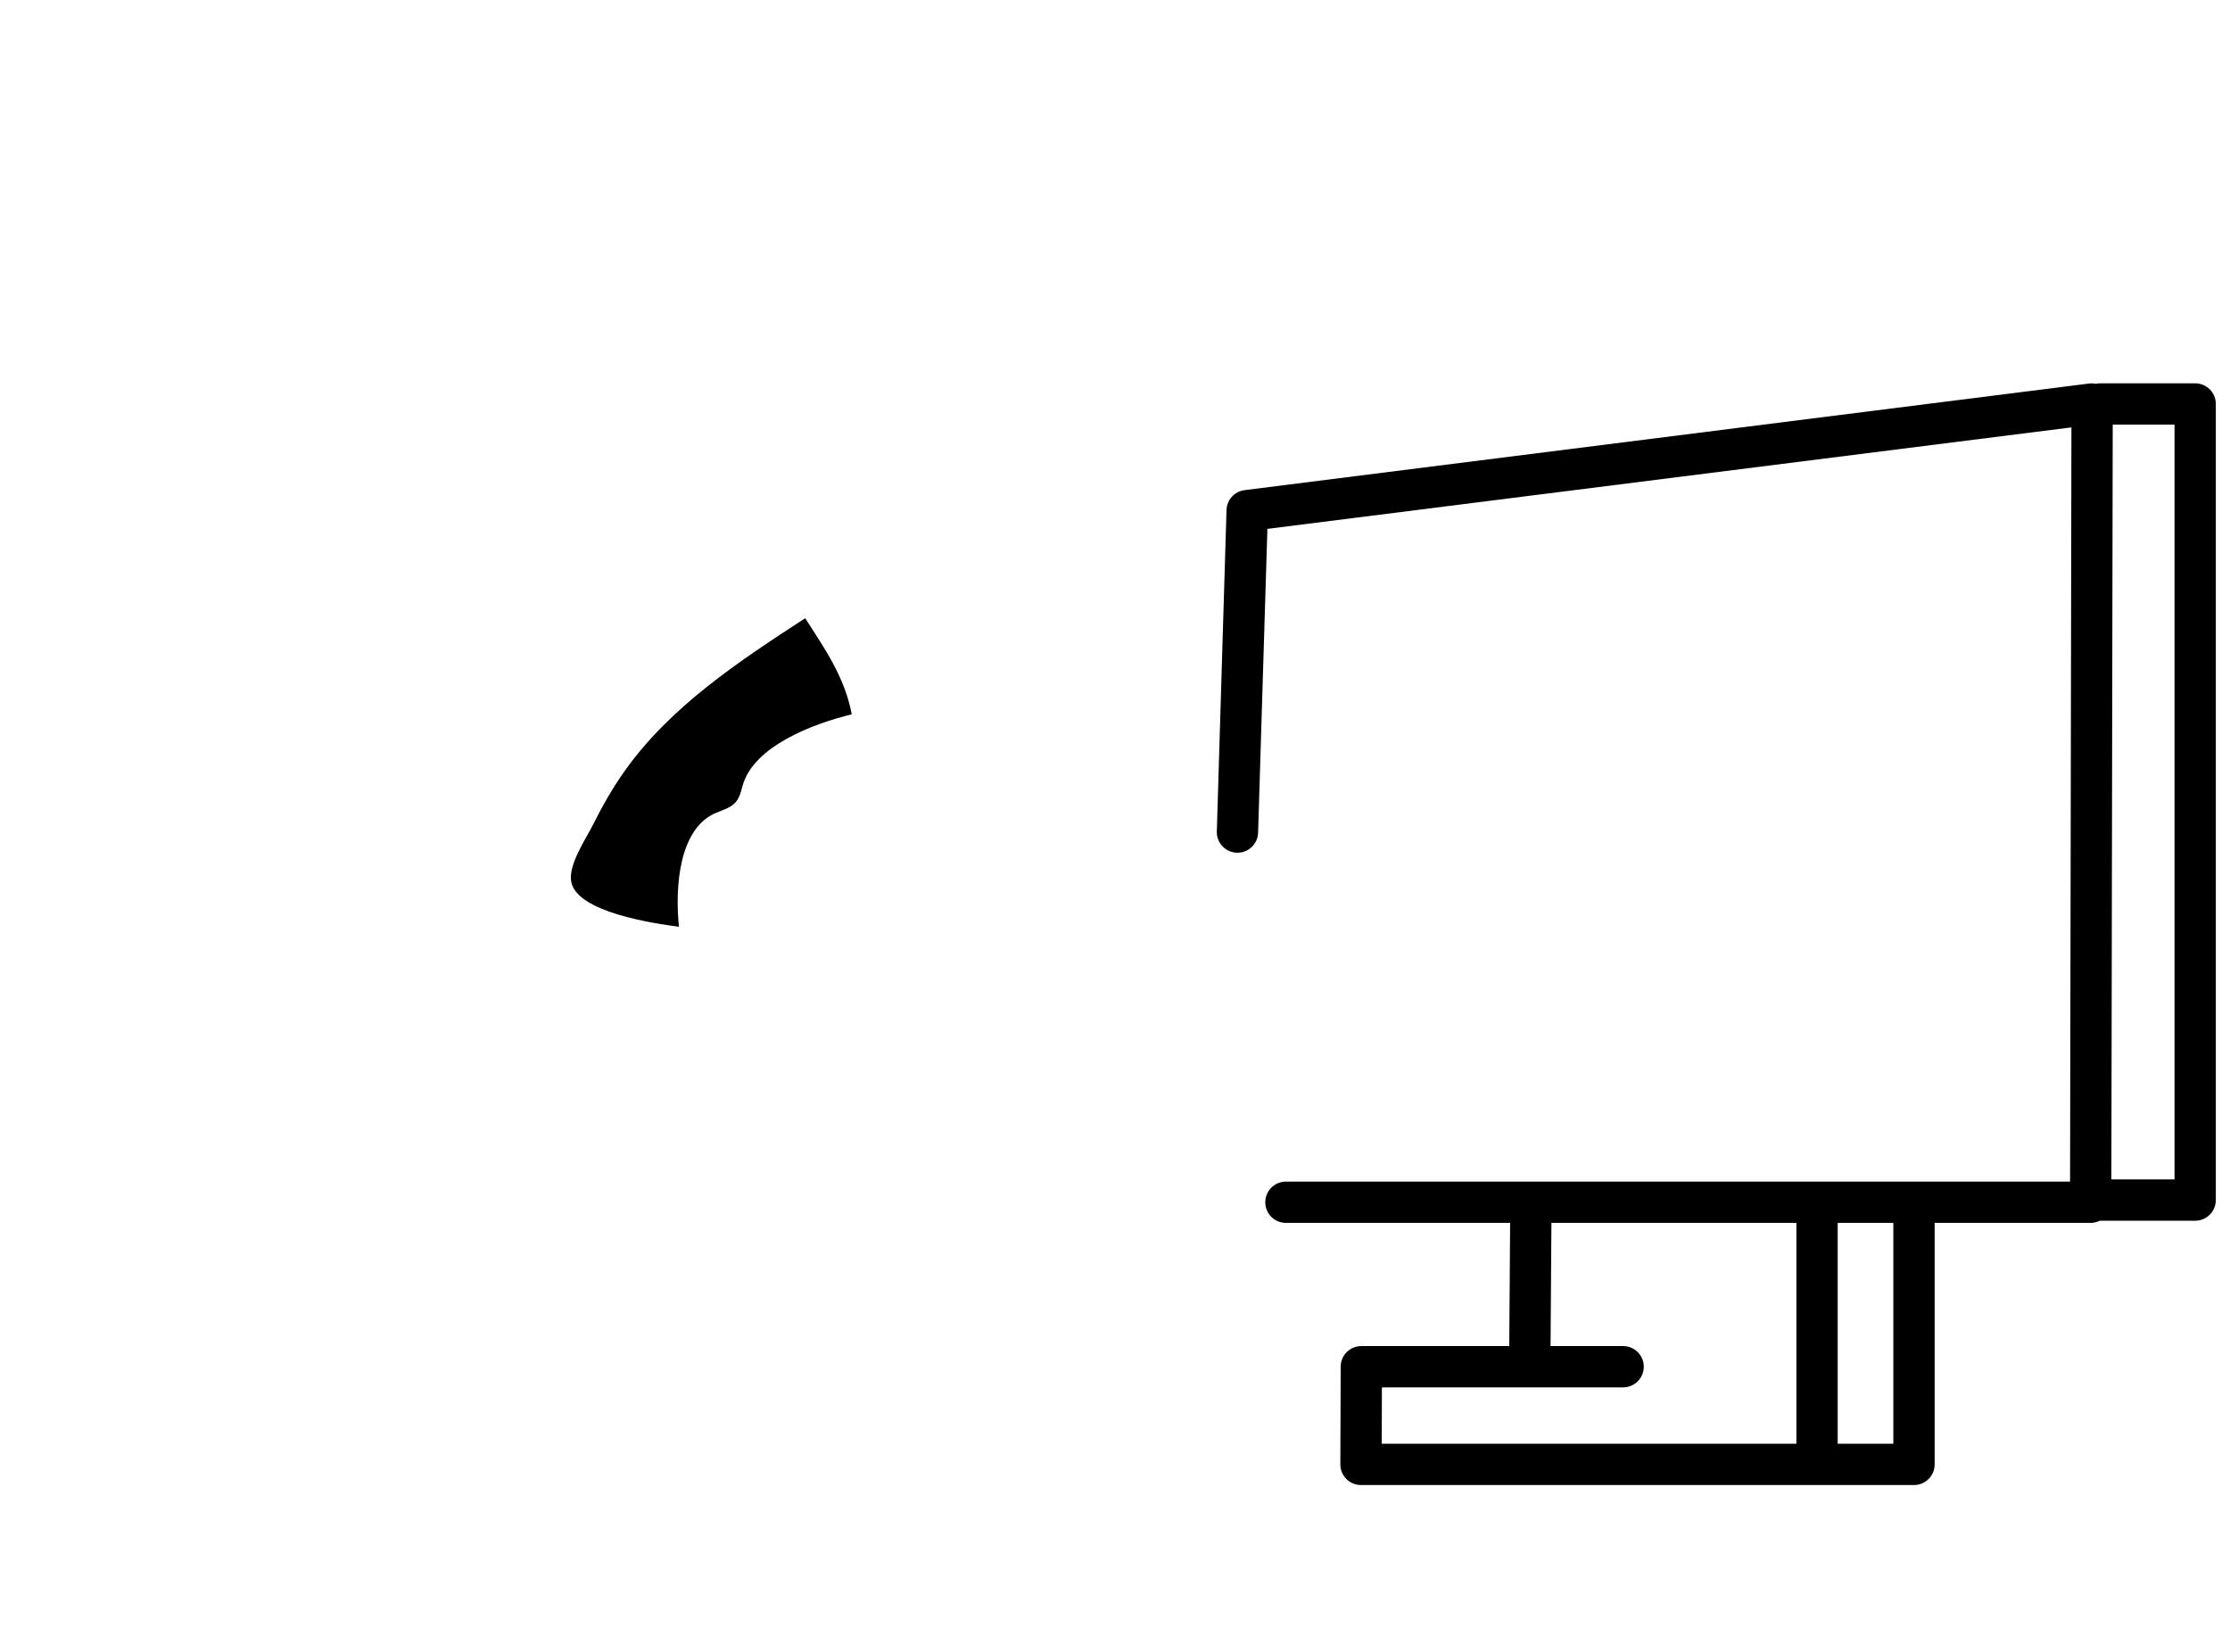 <svg xmlns="http://www.w3.org/2000/svg" viewBox="0 0 270 200" preserveAspectRatio="xMidYMid meet" style=" transform: translate3d(0px, 0px, 0px);"><defs><clipPath id="__lottie_element_113"><rect width="270" height="200" x="0" y="0"></rect></clipPath></defs><g clip-path="url(#__lottie_element_113)"><g transform="matrix(1,0.004,-0.004,1,24.416,39.615)" opacity="1" style="display: block;"><g opacity="1" transform="matrix(1,0,0,1,66.691,112.436)"><path stroke-linecap="round" stroke-linejoin="round" fill-opacity="0"  stroke-opacity="1" stroke-width="5" d=" M-38.379,-27.624 C-38.379,-27.624 -50.37,-10.349 -52.512,17.92 M-29.812,-7.707 C-29.812,-7.707 -32.096,8.925 -27.742,21.096 M-1.21,-12.848 C-1.21,-12.848 -1.919,3.683 1.041,11.082"></path></g></g><g transform="matrix(0.999,-0.048,0.048,0.999,6.831,37.334)" opacity="1" style="display: block;"><g opacity="1" transform="matrix(1,0,0,1,70.026,40.167)"><path stroke-linecap="round" stroke-linejoin="round" fill-opacity="0"  stroke-opacity="1" stroke-width="5" d=" M-36.469,15.61 C-33.789,-2.518 -18.986,-15.61 -0.113,-15.61 C17.664,-15.61 32.558,-3.268 36.469,13.314"></path></g><g opacity="1" transform="matrix(1,0,0,1,38.703,75.399)"><path stroke-linecap="round" stroke-linejoin="round" fill-opacity="0"  stroke-opacity="1" stroke-width="5" d=" M-12.831,-12.292 C-9.785,-15.545 -5.896,-18.459 -5.896,-18.459 C-5.896,-18.459 0.766,-17.969 7.21,-6.844 C14.846,6.337 10.956,15.87 10.956,15.87 C10.956,15.87 -1.392,17.986 -1.392,17.986 C-2.75,18.458 -11.225,15.47 -14.846,4.656"></path></g><g opacity="1" transform="matrix(1,0,0,1,34.13,80.266)"><path stroke-linecap="round" stroke-linejoin="round" fill-opacity="0"  stroke-opacity="1" stroke-width="5" d=" M-6.128,-14.023 C-4.512,-13.735 0.411,-9.66 3.579,-3.94 C7.541,3.213 8.314,10.458 5.306,12.24 C2.298,14.023 -4.352,11.669 -8.314,4.516"></path></g><g opacity="1" transform="matrix(1,0,0,1,55.893,47.587)"><path stroke-linecap="round" stroke-linejoin="round" fill-opacity="0"  stroke-opacity="1" stroke-width="5" d=" M-32.318,-7.684 C-37.483,-0.401 -43.126,6.071 -43.231,10.199 C-43.393,16.501 -37.003,24.639 -33.037,31.126 C-31.871,33.032 -29.936,35.087 -25.506,31.392 C-23.714,30.235 -23.163,27.874 -24.245,26.037 C-28.181,19.354 -37.643,3.616 -34.948,-2.26 C-19.892,-35.087 16.185,-35.055 16.797,-34.897 C20.151,-34.034 30.114,-33.307 43.393,-22.39"></path></g><g opacity="1" transform="matrix(1,0,0,1,78.548,84.003)"><path stroke-linecap="round" stroke-linejoin="round" fill-opacity="0"  stroke-opacity="1" stroke-width="5" d=" M29.705,-14.876 C29.784,0.563 10.455,14.876 -8.193,14.876 C-16.229,14.876 -23.674,13.175 -29.783,8.88"></path></g><g opacity="1" transform="matrix(1,0,0,1,104.411,63.776)"><path stroke-linecap="round" stroke-linejoin="round" fill-opacity="0"  stroke-opacity="1" stroke-width="5" d=" M2.171,-10.726 C0.351,-4.016 -9.525,5.089 -9.285,6.049 C-8.857,7.763 -3.789,10.726 -3.789,10.726 C-3.789,10.726 2.671,8.192 9.525,-3.372"></path></g><g opacity="1" transform="matrix(1,0,0,1,107.048,43.645)"><path stroke-linecap="round" stroke-linejoin="round" fill-opacity="0"  stroke-opacity="1" stroke-width="5" d=" M-13.921,-12.581 C-13.921,-12.581 -7.889,-16.508 -4.676,-16.508 C-1.464,-16.508 12.207,-4.978 13.921,8.656 C13.921,8.656 11.277,12.439 7.173,16.508"></path></g></g><g transform="matrix(0.962,-0.271,0.271,0.962,17.294,61.556)" opacity="1" style="display: block;"><g opacity="1" transform="matrix(1,0,0,1,55.902,26.147)"><path stroke-linecap="round" stroke-linejoin="round" fill-opacity="0"  stroke-opacity="1" stroke-width="3" d=" M-21.874,7.711 C-21.874,7.711 -11.224,9.918 -11.224,9.918 M-14.717,3.694 C-14.717,3.694 -18.382,13.935 -18.382,13.935 M-4.529,-0.939 C-4.529,-0.939 4.531,0.939 4.531,0.939 M1.559,-4.355 C1.559,-4.355 -1.559,4.355 -1.559,4.355"></path></g><g opacity="1" transform="matrix(0.97,0,0,0.97,1.687,1.531)"><g opacity="1" transform="matrix(1,0,0,1,59.114,53.29)"><path stroke-linecap="round" stroke-linejoin="round" fill-opacity="0"  stroke-opacity="1" stroke-width="3" d=" M-23.771,4.288 C-23.771,4.288 -10.636,-16.556 15.383,-19.019 C15.383,-19.019 23.771,3.003 10.601,10.892 C-2.97,19.019 -16.382,12.961 -23.771,4.288z"></path></g><g opacity="1" transform="matrix(1,0,0,1,68.804,51.761)"><path stroke-linecap="round" stroke-linejoin="round" fill-opacity="0"  stroke-opacity="1" stroke-width="3" d=" M-20.284,13.578 C-20.284,13.578 -20.543,1.059 -6.088,2.7 M-8.586,1.915 C-8.586,1.915 -4.849,-5.523 7.571,-4.239"></path></g><g opacity="1" transform="matrix(1,0,0,1,56.421,50.458)"><path  fill-opacity="1" d=" M-7.881,16.407 C-7.018,11.44 -4.508,4.51 0.503,3.962 C1.433,3.861 2.431,3.852 3.202,3.321 C3.824,2.893 4.19,2.195 4.585,1.552 C7.228,-2.743 15.046,-3.459 20.085,-3.278 C20.497,-7.961 19.119,-11.911 17.744,-16.407 C8.256,-13.446 -1.485,-10.353 -9.207,-4.093 C-11.199,-2.478 -13.026,-0.671 -14.75,1.225 C-16.104,2.714 -19.138,5.238 -19.309,7.37 C-19.618,11.229 -10.787,15.163 -7.881,16.407z"></path></g></g></g><g transform="matrix(0.738,-0.675,0.675,0.738,63.732,39.407)" opacity="1" style="display: block;"><g opacity="0.021" transform="matrix(0.001,0,0,0.001,7.173,22.538)"><path  fill-opacity="1" d=" M-2.839,-2.773 C-1.161,-4.295 1.709,-4.805 3.848,-4.06 C5.864,-3.357 6.923,-0.83 6.249,1.196 C5.576,3.223 3.452,4.582 1.317,4.634 C0.345,4.658 -0.617,4.447 -1.586,4.349 C-3.423,4.164 -5.15,4.575 -6.923,4.805 C-6.824,2.429 -4.566,-1.206 -2.839,-2.773z"></path></g><g opacity="0" transform="matrix(0.111,0,0,0.111,14.869,26.23)"><path  fill-opacity="1" d=" M0.103,-4.719 C2.35,-5.01 4.997,-3.788 6.326,-1.954 C7.579,-0.225 7.003,2.453 5.292,3.732 C3.582,5.01 1.062,4.912 -0.719,3.735 C-1.532,3.198 -2.2,2.475 -2.939,1.842 C-4.34,0.64 -5.992,-0.01 -7.579,-0.834 C-6.14,-2.727 -2.21,-4.42 0.103,-4.719z"></path></g><g opacity="0.001" transform="matrix(0.101,0,0,0.101,13.478,20.992)"><path  fill-opacity="1" d=" M-0.96,-4.144 C1.149,-4.97 4.013,-4.425 5.747,-2.967 C7.382,-1.593 7.472,1.145 6.121,2.799 C4.77,4.453 2.303,4.969 0.289,4.258 C-0.629,3.934 -1.453,3.394 -2.323,2.958 C-3.974,2.131 -5.733,1.902 -7.473,1.486 C-6.535,-0.699 -3.132,-3.294 -0.96,-4.144z"></path></g></g><g transform="matrix(0.998,-0.058,0.058,0.998,74.298,94.668)" opacity="1" style="display: block;"><g opacity="1" transform="matrix(1,0,0,1,54.743,39.858)"><path stroke-linecap="round" stroke-linejoin="round" fill-opacity="0"  stroke-opacity="1" stroke-width="5" d=" M-27.673,-6.559 C-13.412,-6.733 10.477,-14.474 10.477,-14.474 C10.477,-14.474 21.613,-22.182 31.036,-24.753 C40.458,-27.323 46.026,-27.358 46.026,-27.358 C46.026,-27.358 52.451,-20.898 43.028,-18.757 C33.605,-16.615 30.178,-14.474 30.178,-14.474 C30.178,-14.474 30.25,-9.334 30.25,-9.334 M39.165,-15.968 C39.165,-15.968 43.056,-11.221 41.807,-6.117 C40.867,-2.281 29.813,1.914 23.817,1.485 C17.821,1.056 -17.254,17.566 -42.524,13.284"></path></g></g><g transform="matrix(1,0,0,1,147.047,46.147)" opacity="1" style="display: block;"><g opacity="1" transform="matrix(1,0,0,1,60.743,66.952)"><path  fill-opacity="1" d=" M57.993,-66.689 C57.993,-66.689 46.514,-66.689 46.514,-66.689 C46.333,-66.689 46.156,-66.667 45.985,-66.63 C45.729,-66.679 45.467,-66.702 45.201,-66.669 C45.201,-66.669 -57.103,-53.756 -57.103,-53.756 C-58.331,-53.601 -59.261,-52.569 -59.288,-51.331 C-59.288,-51.331 -60.462,-12.411 -60.462,-12.411 C-60.493,-11.03 -59.399,-9.887 -58.019,-9.856 C-57.999,-9.855 -57.981,-9.855 -57.962,-9.855 C-56.608,-9.855 -55.494,-10.938 -55.464,-12.3 C-55.464,-12.3 -54.338,-49.065 -54.338,-49.065 C-54.338,-49.065 43.01,-61.353 43.01,-61.353 C43.01,-61.353 42.846,29.964 42.846,29.964 C42.846,29.964 -52.094,29.964 -52.094,29.964 C-53.475,29.964 -54.594,31.083 -54.594,32.464 C-54.594,33.845 -53.475,34.964 -52.094,34.964 C-52.094,34.964 -24.95,34.964 -24.95,34.964 C-24.95,34.964 -25.055,49.876 -25.055,49.876 C-25.055,49.876 -42.964,49.876 -42.964,49.876 C-44.341,49.876 -45.459,50.989 -45.464,52.367 C-45.464,52.367 -45.507,64.193 -45.507,64.193 C-45.509,64.857 -45.247,65.496 -44.778,65.967 C-44.309,66.437 -43.672,66.702 -43.007,66.702 C-43.007,66.702 23.949,66.702 23.949,66.702 C25.33,66.702 26.449,65.583 26.449,64.202 C26.449,64.202 26.449,34.964 26.449,34.964 C26.449,34.964 45.341,34.964 45.341,34.964 C45.735,34.964 46.102,34.864 46.434,34.702 C46.434,34.702 57.993,34.702 57.993,34.702 C59.374,34.702 60.493,33.583 60.493,32.202 C60.493,32.202 60.493,-64.189 60.493,-64.189 C60.493,-65.569 59.374,-66.689 57.993,-66.689z M-40.473,54.876 C-40.473,54.876 -22.572,54.876 -22.572,54.876 C-22.572,54.876 -11.268,54.876 -11.268,54.876 C-9.887,54.876 -8.768,53.757 -8.768,52.376 C-8.768,50.995 -9.887,49.876 -11.268,49.876 C-11.268,49.876 -20.055,49.876 -20.055,49.876 C-20.055,49.876 -19.95,34.964 -19.95,34.964 C-19.95,34.964 9.71,34.964 9.71,34.964 C9.71,34.964 9.71,61.702 9.71,61.702 C9.71,61.702 -40.498,61.702 -40.498,61.702 C-40.498,61.702 -40.473,54.876 -40.473,54.876z M21.449,61.702 C21.449,61.702 14.71,61.702 14.71,61.702 C14.71,61.702 14.71,34.964 14.71,34.964 C14.71,34.964 21.449,34.964 21.449,34.964 C21.449,34.964 21.449,61.702 21.449,61.702z M55.493,29.702 C55.493,29.702 47.846,29.702 47.846,29.702 C47.846,29.702 48.01,-61.689 48.01,-61.689 C48.01,-61.689 55.493,-61.689 55.493,-61.689 C55.493,-61.689 55.493,29.702 55.493,29.702z"></path></g></g></g></svg>
